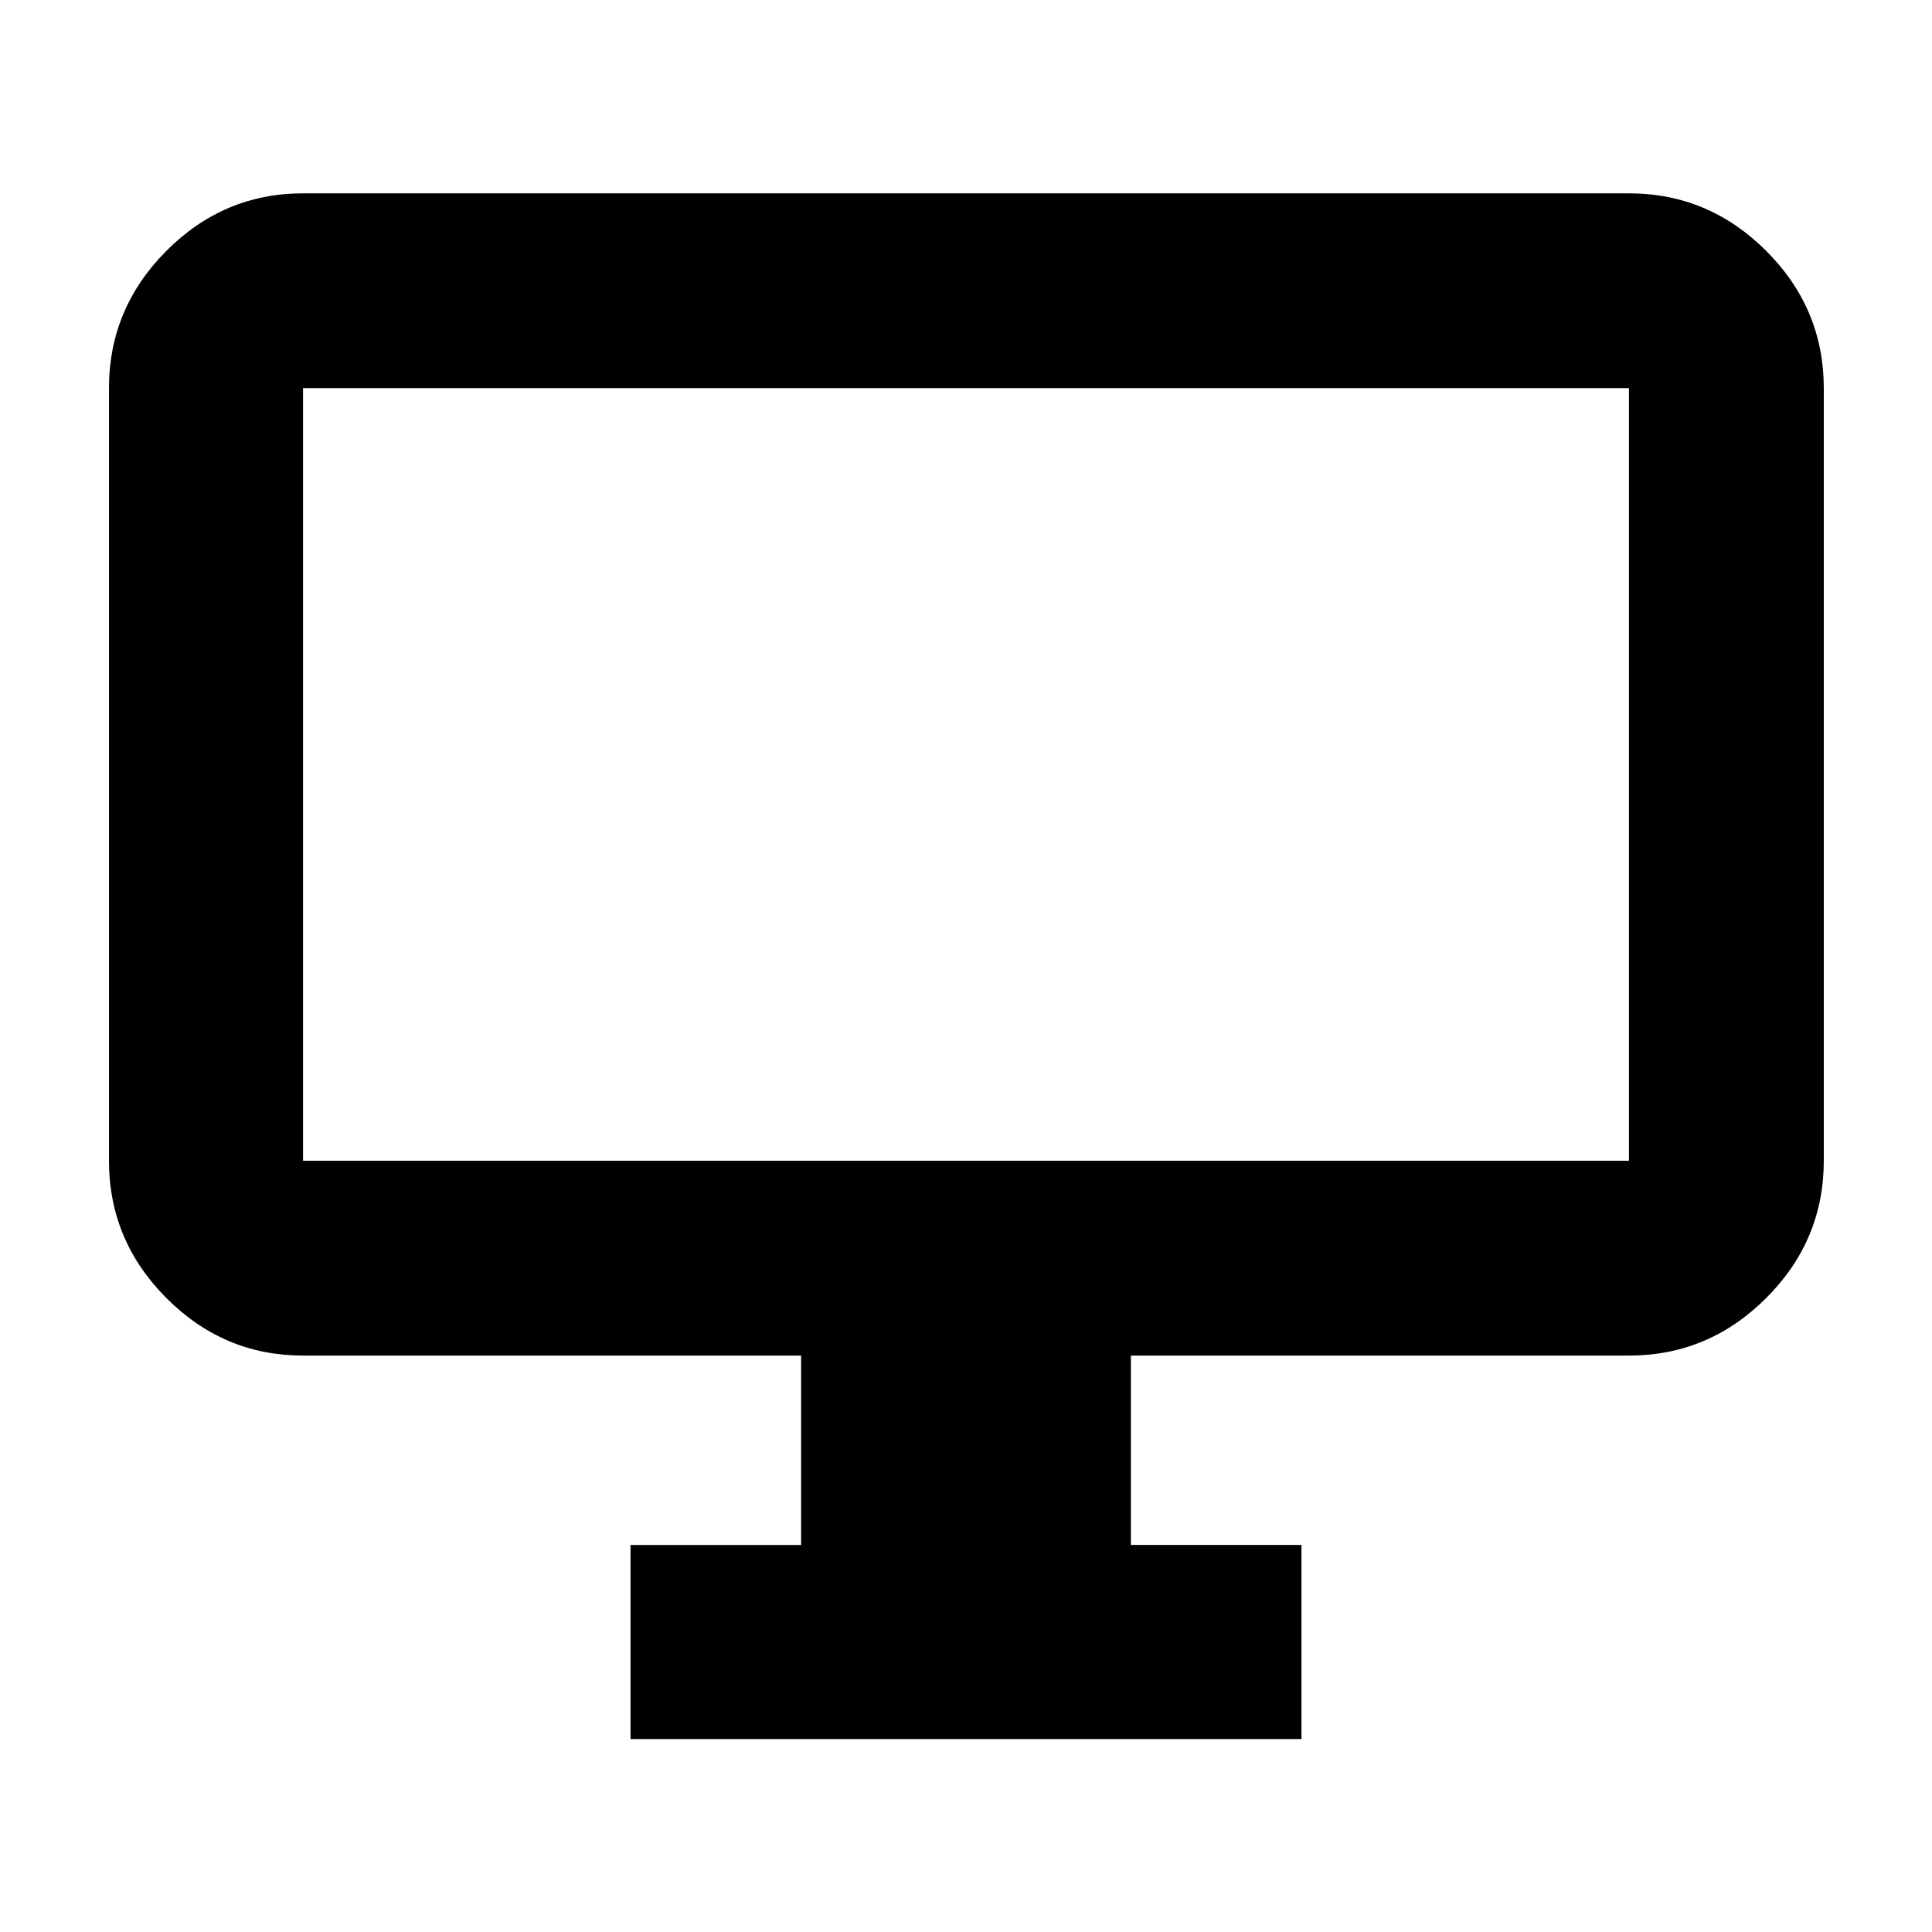 <svg xmlns="http://www.w3.org/2000/svg" height="40" viewBox="0 -960 960 960" width="40"><path d="M313.31-95.88v-96.44h84.76v-94.1H150.58q-39.43 0-67.93-28.61-28.5-28.61-28.5-68.2v-383.89q0-39.59 28.5-68.2t67.93-28.61h658.84q39.59 0 68.2 28.61t28.61 68.2v383.89q0 39.59-28.61 68.2t-68.2 28.61H561.93v94.1h84.76v96.44H313.31ZM150.58-383.23h658.84v-383.89H150.58v383.89Zm0 0v-383.89 383.89Z"/></svg>